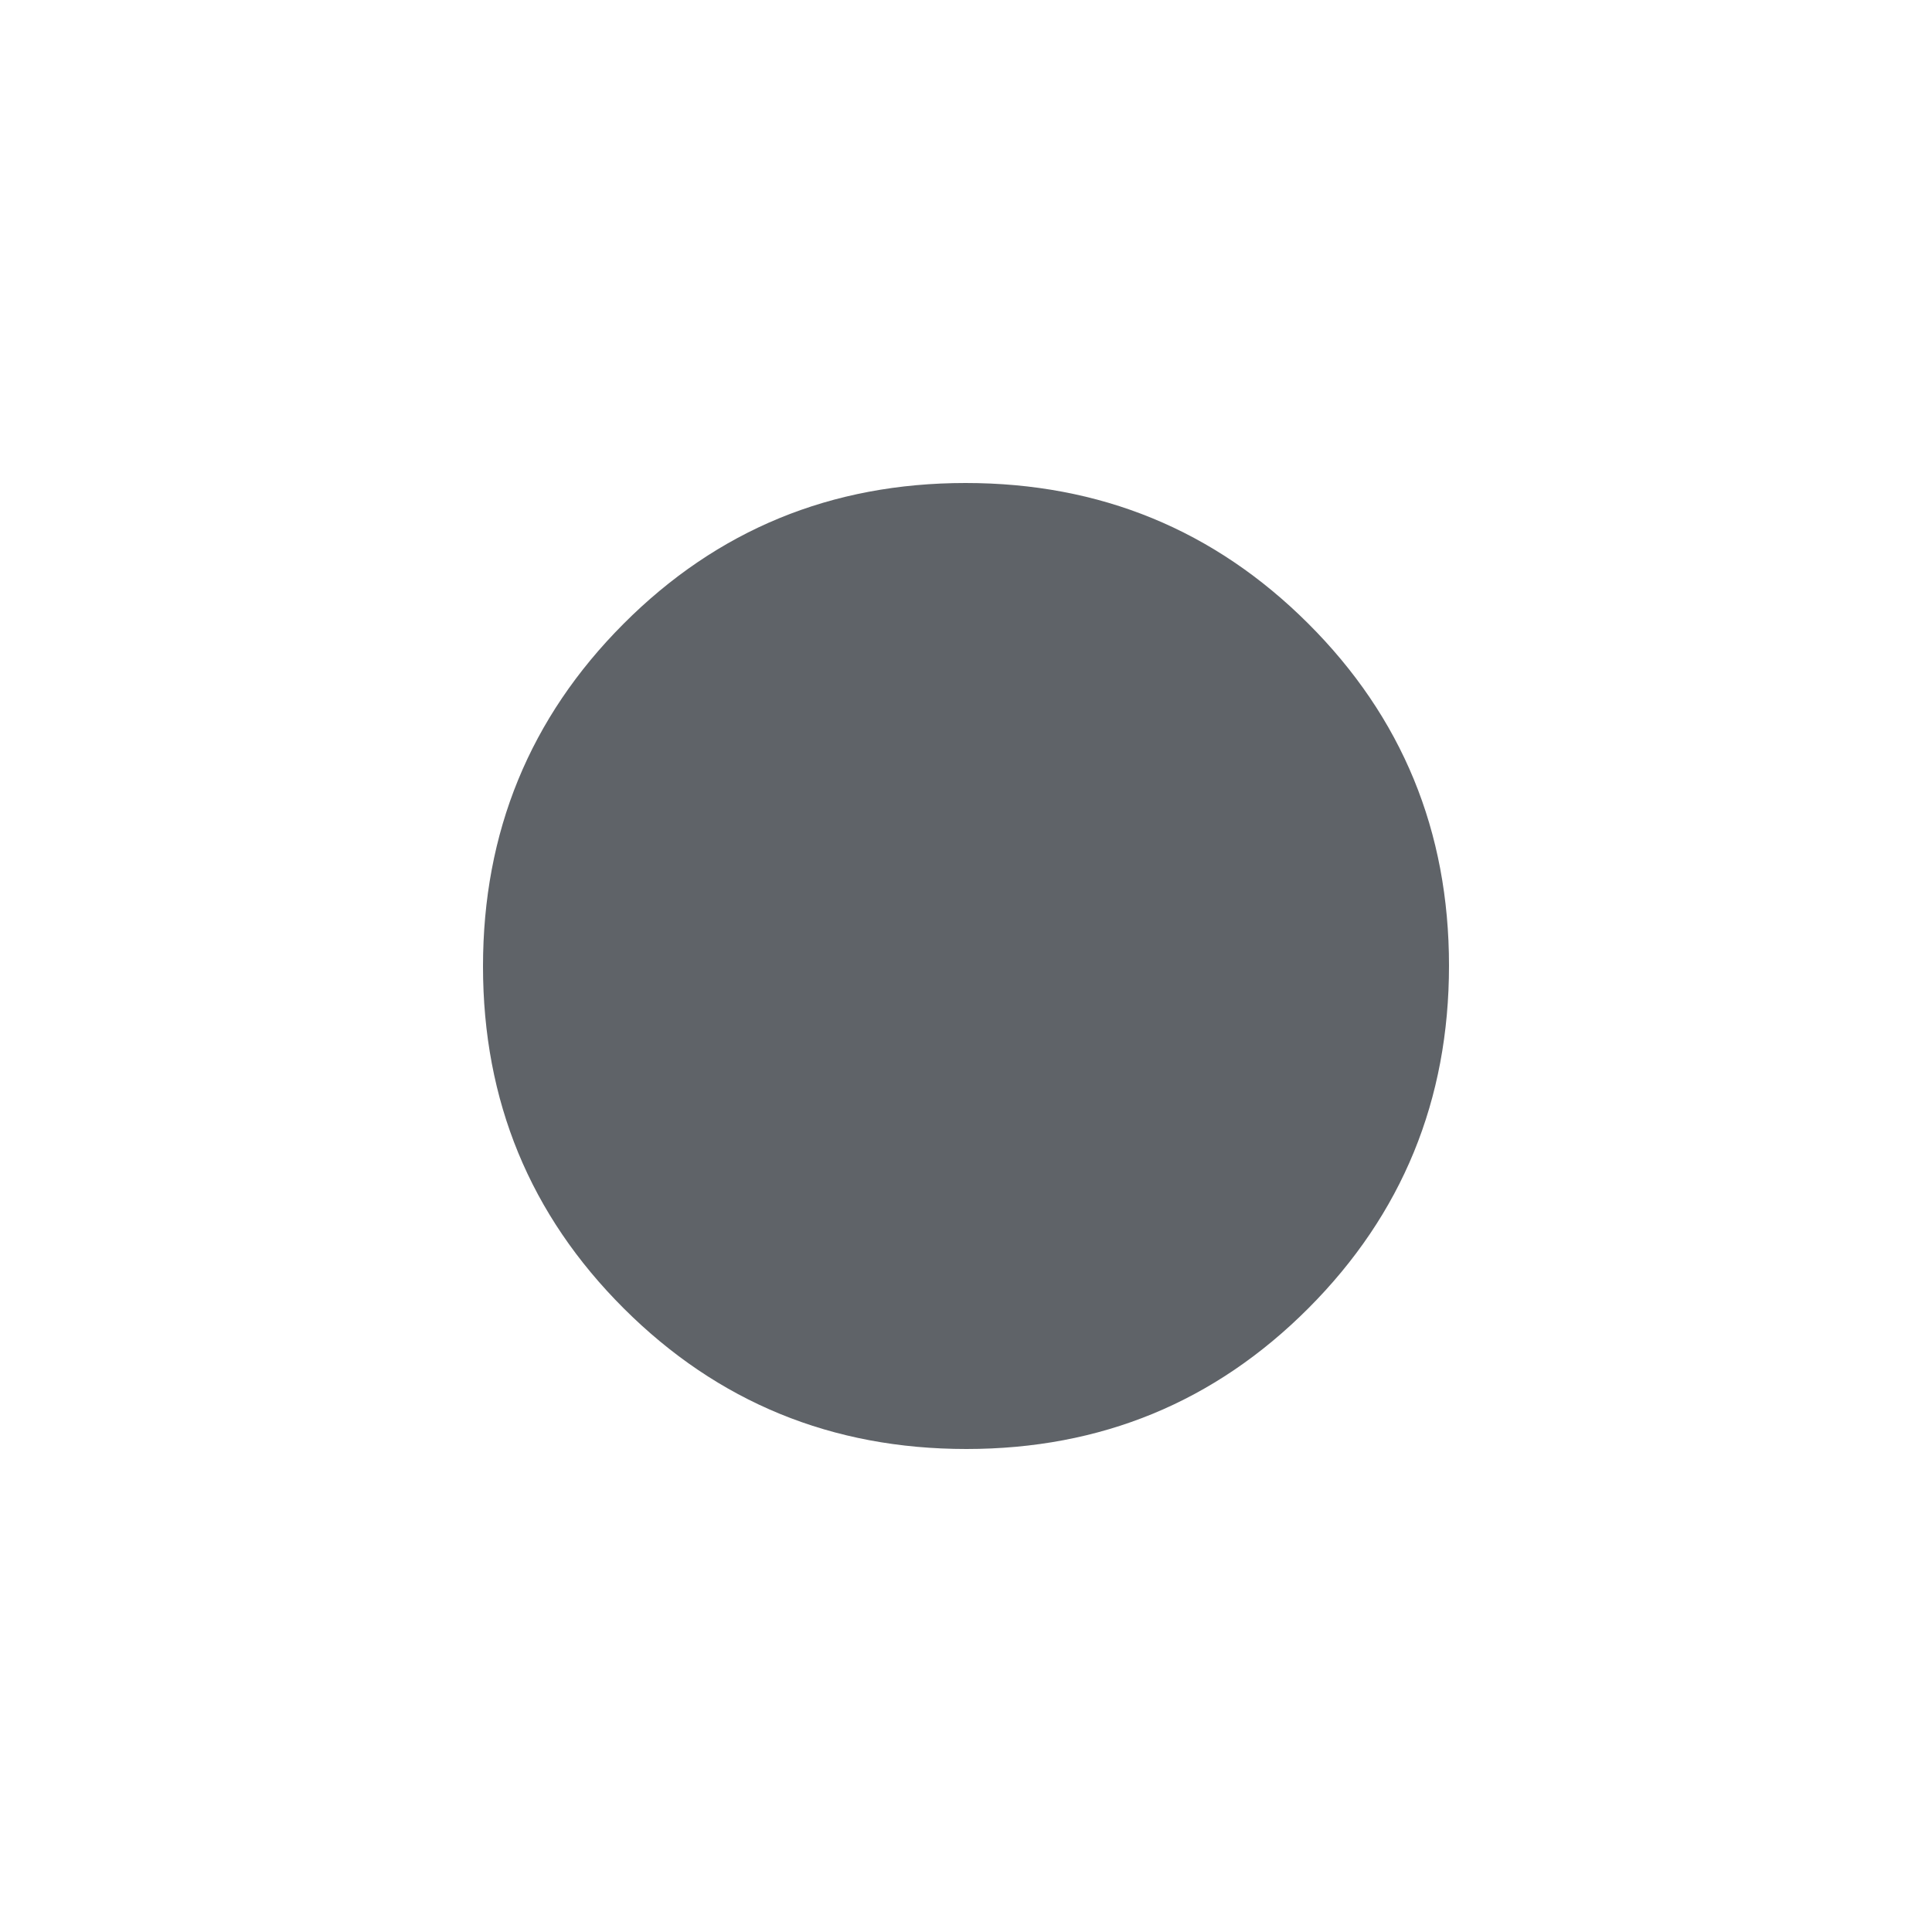 <svg xmlns="http://www.w3.org/2000/svg" height="20px" viewBox="0 -960 960 960" width="20px" fill="#5f6368"><path d="M480.2-240Q380-240 310-309.8q-70-69.8-70-170T309.8-650q69.8-70 170-70T650-650.2q70 69.8 70 170T650.2-310q-69.8 70-170 70Z"/></svg>